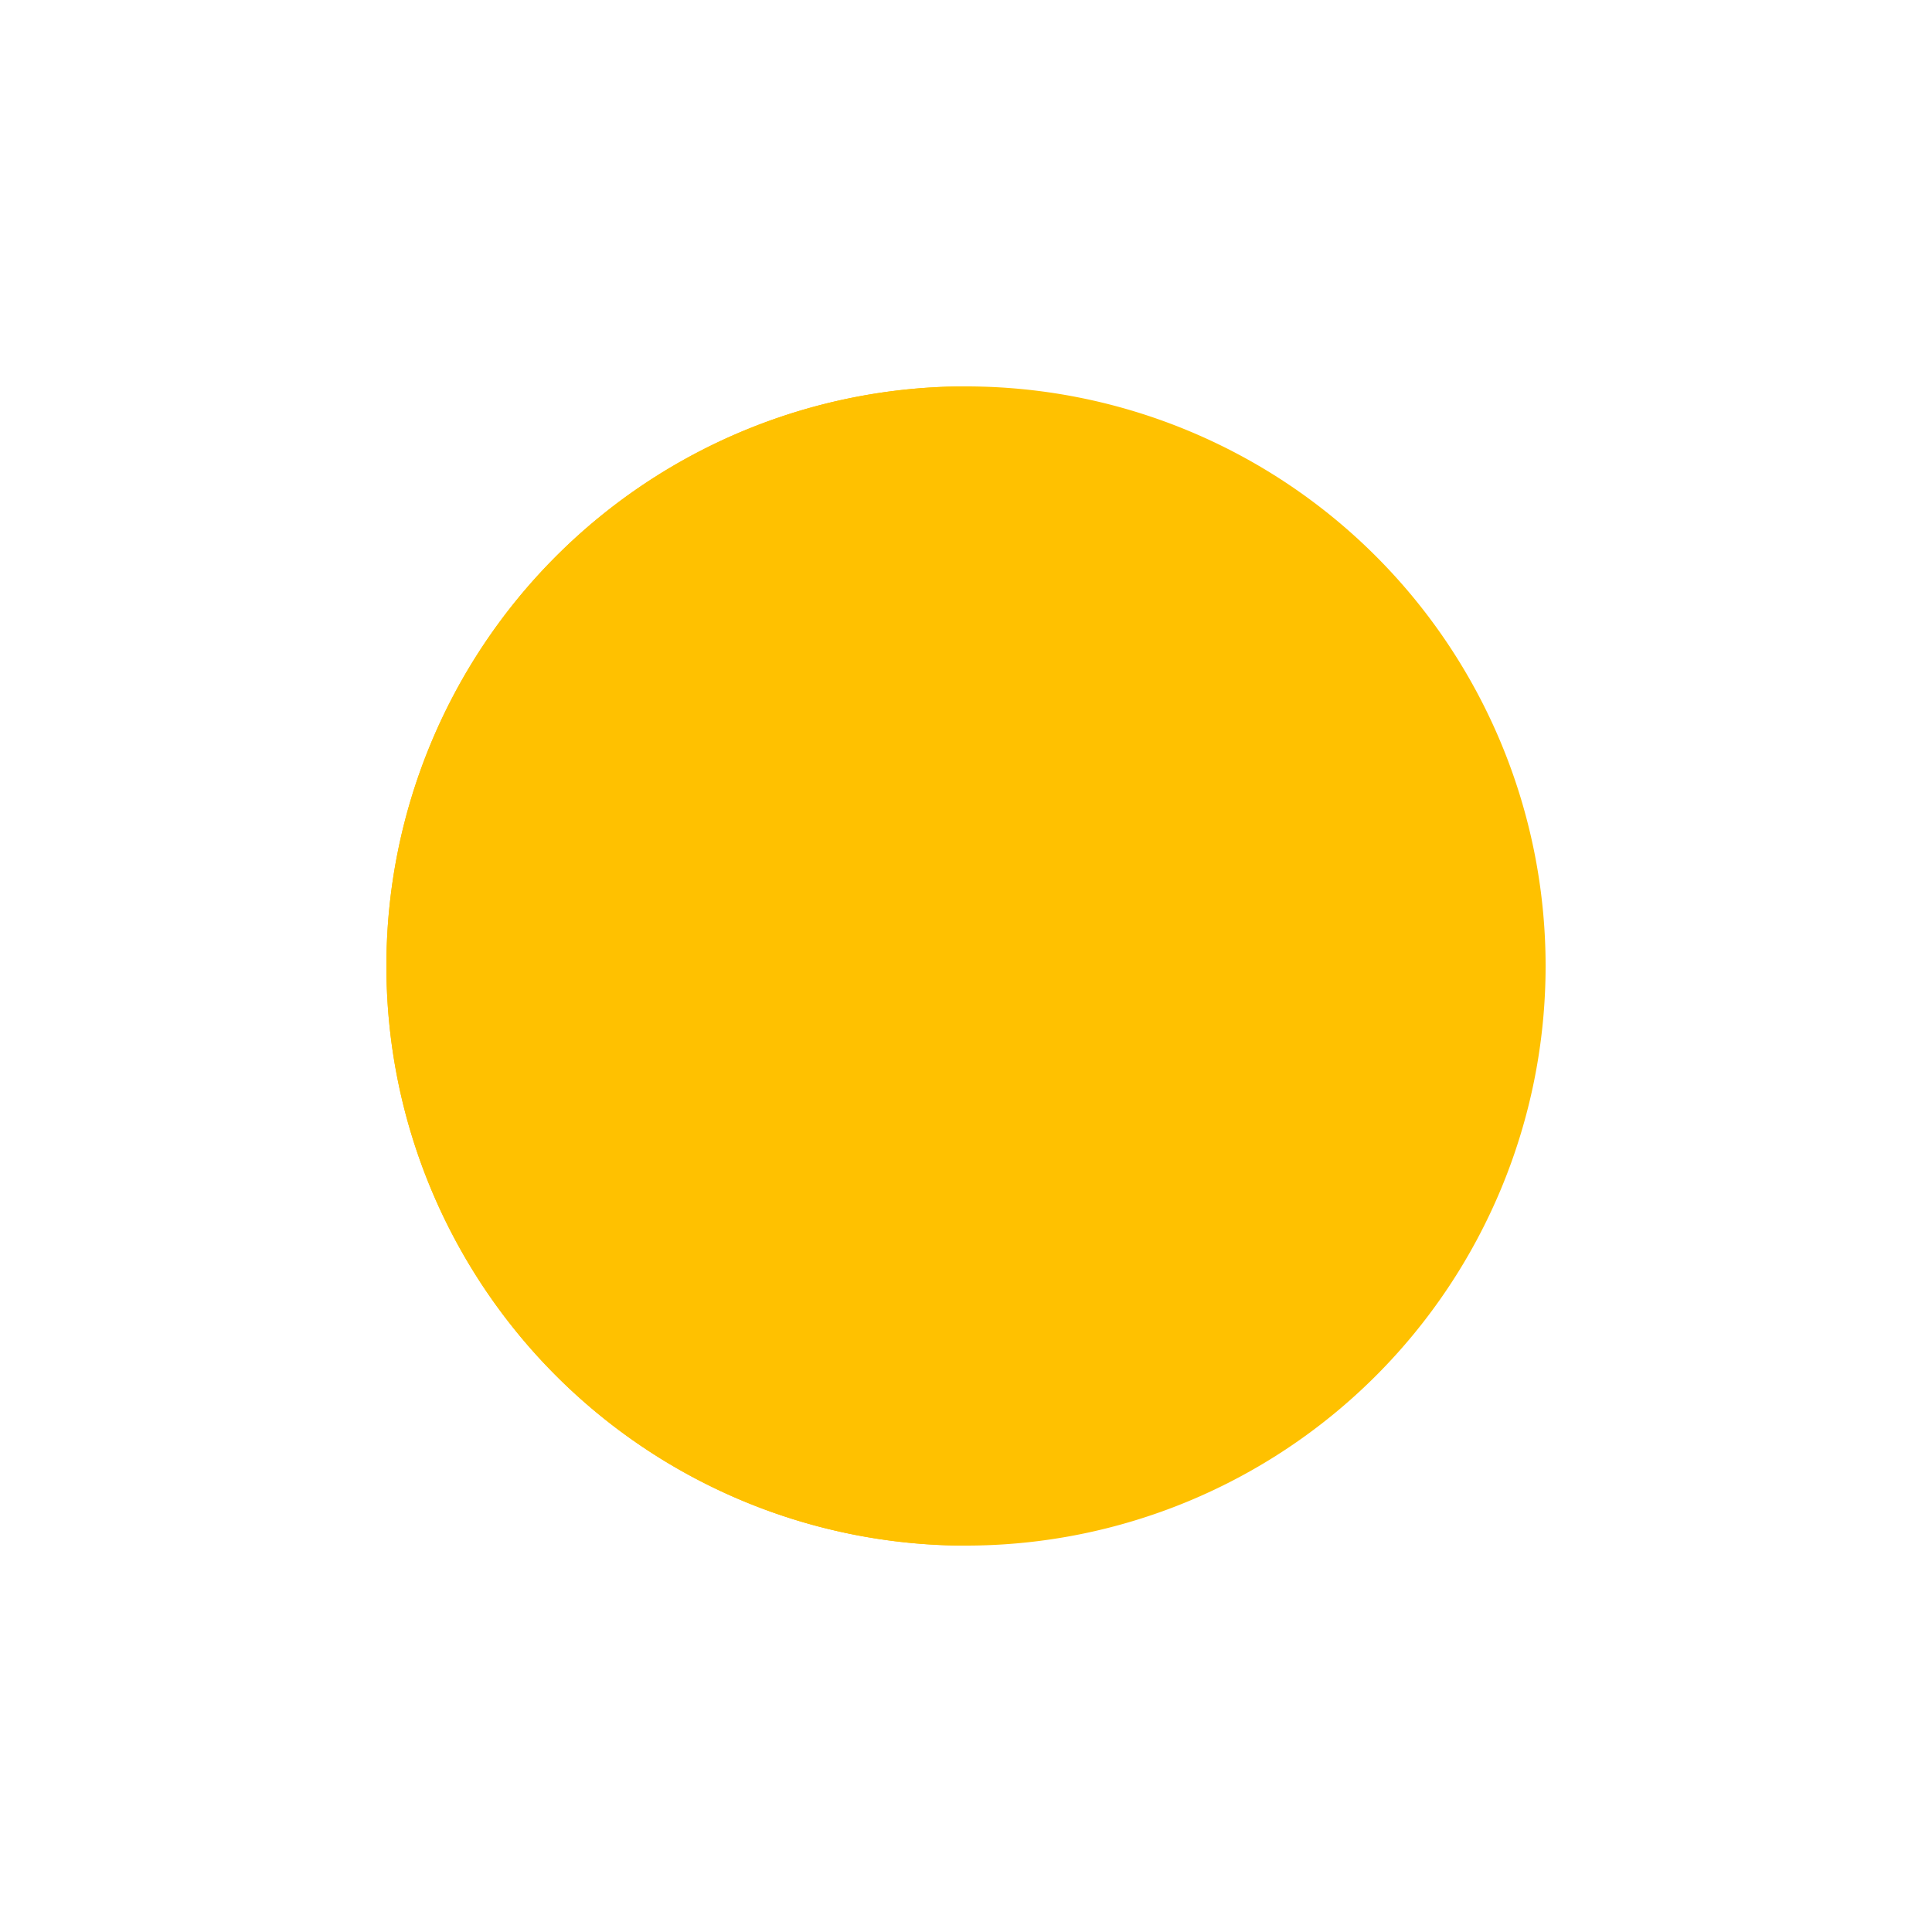 <svg xmlns="http://www.w3.org/2000/svg" viewBox="0 0 100 100" preserveAspectRatio="xMidYMid">
<g>
  <circle cx="60" cy="50" r="4" fill="#e65100">
    <animate attributeName="cx" repeatCount="indefinite" dur="1.064s" values="95;35" keyTimes="0;1" begin="-0.7s"></animate>
    <animate attributeName="fill-opacity" repeatCount="indefinite" dur="1.064s" values="0;1;1" keyTimes="0;0.2;1" begin="-0.7s"></animate>
  </circle>
  <circle cx="60" cy="50" r="4" fill="#e65100">
    <animate attributeName="cx" repeatCount="indefinite" dur="1.064s" values="95;35" keyTimes="0;1" begin="-0.3s"></animate>
    <animate attributeName="fill-opacity" repeatCount="indefinite" dur="1.064s" values="0;1;1" keyTimes="0;0.2;1" begin="-0.3s"></animate>
  </circle>
  <circle cx="60" cy="50" r="4" fill="#e65100">
    <animate attributeName="cx" repeatCount="indefinite" dur="1.064s" values="95;35" keyTimes="0;1" begin="0s"></animate>
    <animate attributeName="fill-opacity" repeatCount="indefinite" dur="1.064s" values="0;1;1" keyTimes="0;0.2;1" begin="0s"></animate>
  </circle>
</g><g>
  <path d="M50 50L20 50A30 30 0 0 0 80 50Z" fill="#ffc100" transform="rotate(90 50 50)"></path>
  <path d="M50 50L20 50A30 30 0 0 0 80 50Z" fill="#ffc100">
    <animateTransform attributeName="transform" type="rotate" repeatCount="indefinite" dur="1.064s" values="0 50 50;45 50 50;0 50 50" keyTimes="0;0.5;1"></animateTransform>
  </path>
  <path d="M50 50L20 50A30 30 0 0 1 80 50Z" fill="#ffc100">
    <animateTransform attributeName="transform" type="rotate" repeatCount="indefinite" dur="1.064s" values="0 50 50;-45 50 50;0 50 50" keyTimes="0;0.5;1"></animateTransform>
  </path>
</g>
</svg>
